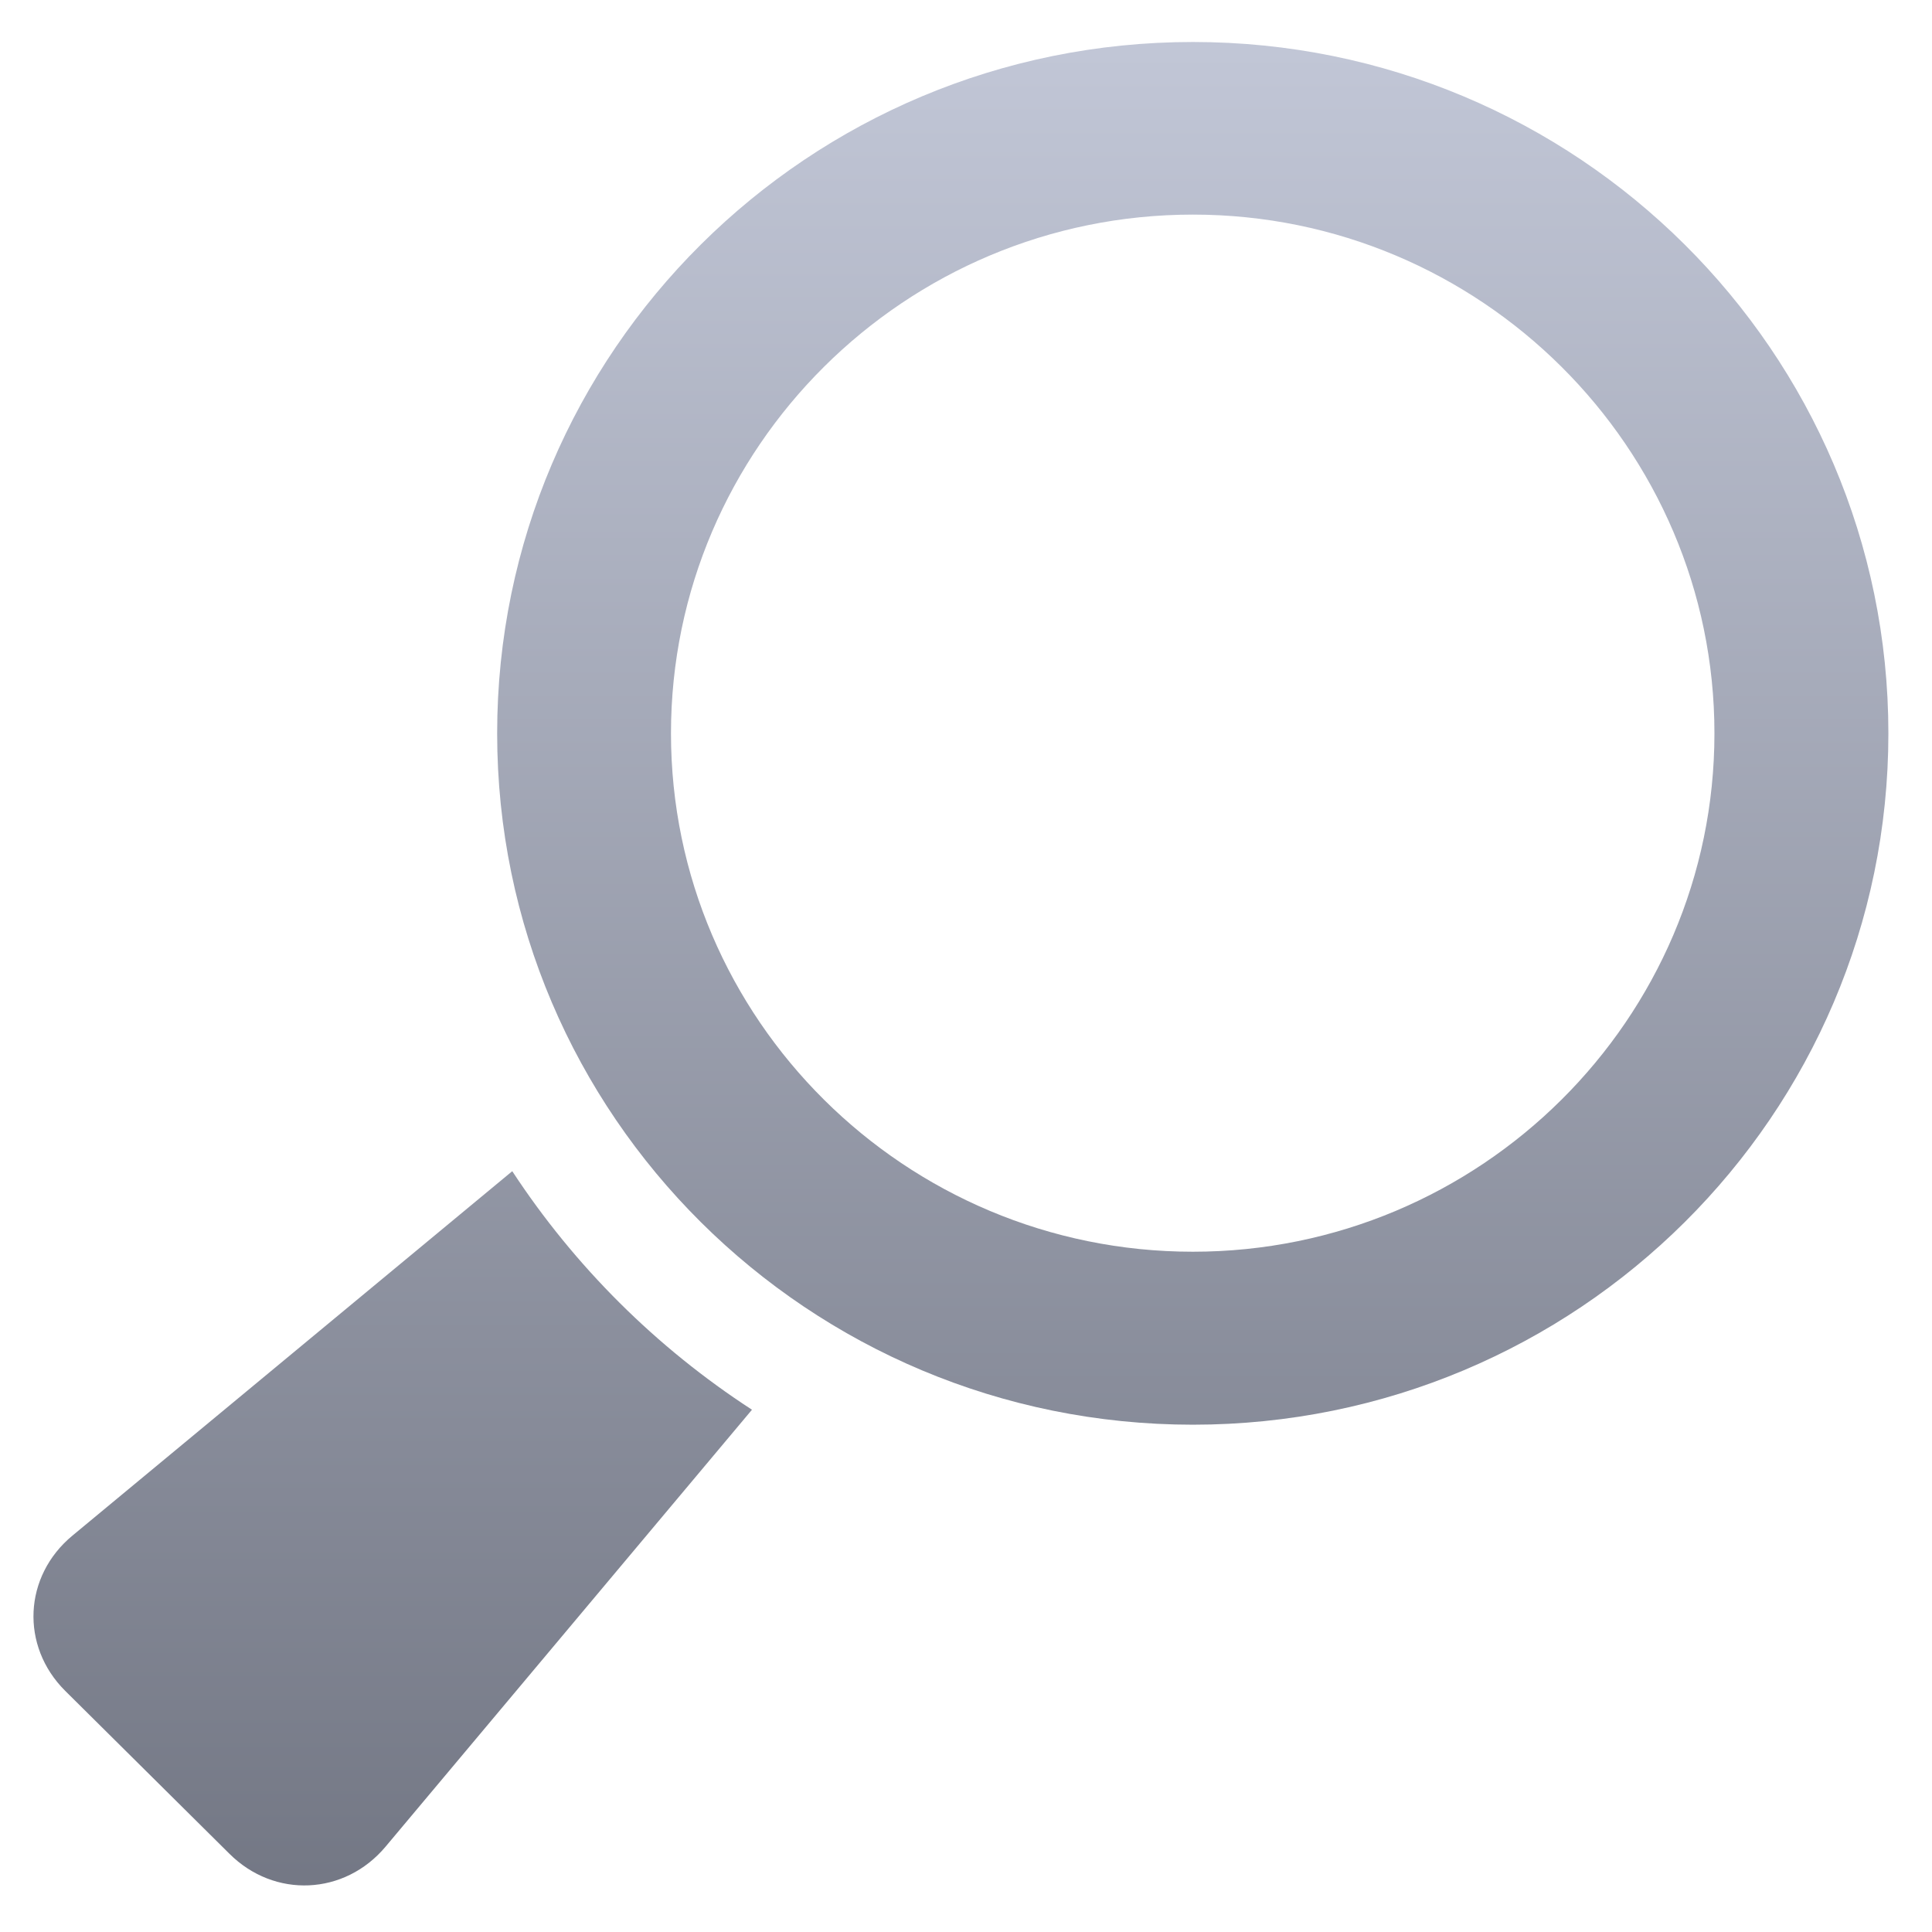 <svg xmlns="http://www.w3.org/2000/svg" xmlns:xlink="http://www.w3.org/1999/xlink" width="64" height="64" viewBox="0 0 64 64" version="1.1"><defs><linearGradient id="linear0" gradientUnits="userSpaceOnUse" x1="0" y1="0" x2="0" y2="1" gradientTransform="matrix(64.219,0,0,64.097,0.246,1.826)"><stop offset="0" style="stop-color:#c1c6d6;stop-opacity:1;"/><stop offset="1" style="stop-color:#6f7380;stop-opacity:1;"/></linearGradient><linearGradient id="linear1" gradientUnits="userSpaceOnUse" x1="0" y1="0" x2="0" y2="1" gradientTransform="matrix(64.219,0,0,64.097,0.246,1.826)"><stop offset="0" style="stop-color:#c1c6d6;stop-opacity:1;"/><stop offset="1" style="stop-color:#6f7380;stop-opacity:1;"/></linearGradient></defs><g id="surface1"><path style=" stroke:none;fill-rule:nonzero;fill:url(#linear0);" d="M 2.402 50.867 L 16.969 38.797 C 19.035 41.949 21.746 44.645 24.91 46.699 L 12.77 61.176 C 11.414 62.789 9.09 62.895 7.598 61.406 L 2.16 56.012 C 0.668 54.527 0.777 52.211 2.402 50.867 "/><path style=" stroke:none;fill-rule:nonzero;fill:url(#linear1);" d="M 16.469 24.293 C 16.469 11.645 26.785 1.391 39.516 1.391 C 52.234 1.391 62.555 11.645 62.555 24.293 C 62.555 36.941 52.238 47.195 39.516 47.195 C 26.785 47.195 16.469 36.941 16.469 24.293 M 39.516 41.465 C 49.039 41.465 56.793 33.762 56.793 24.293 C 56.793 14.824 49.039 7.109 39.516 7.109 C 29.984 7.109 22.227 14.824 22.227 24.293 C 22.227 33.762 29.984 41.465 39.516 41.465 "/></g></svg>
